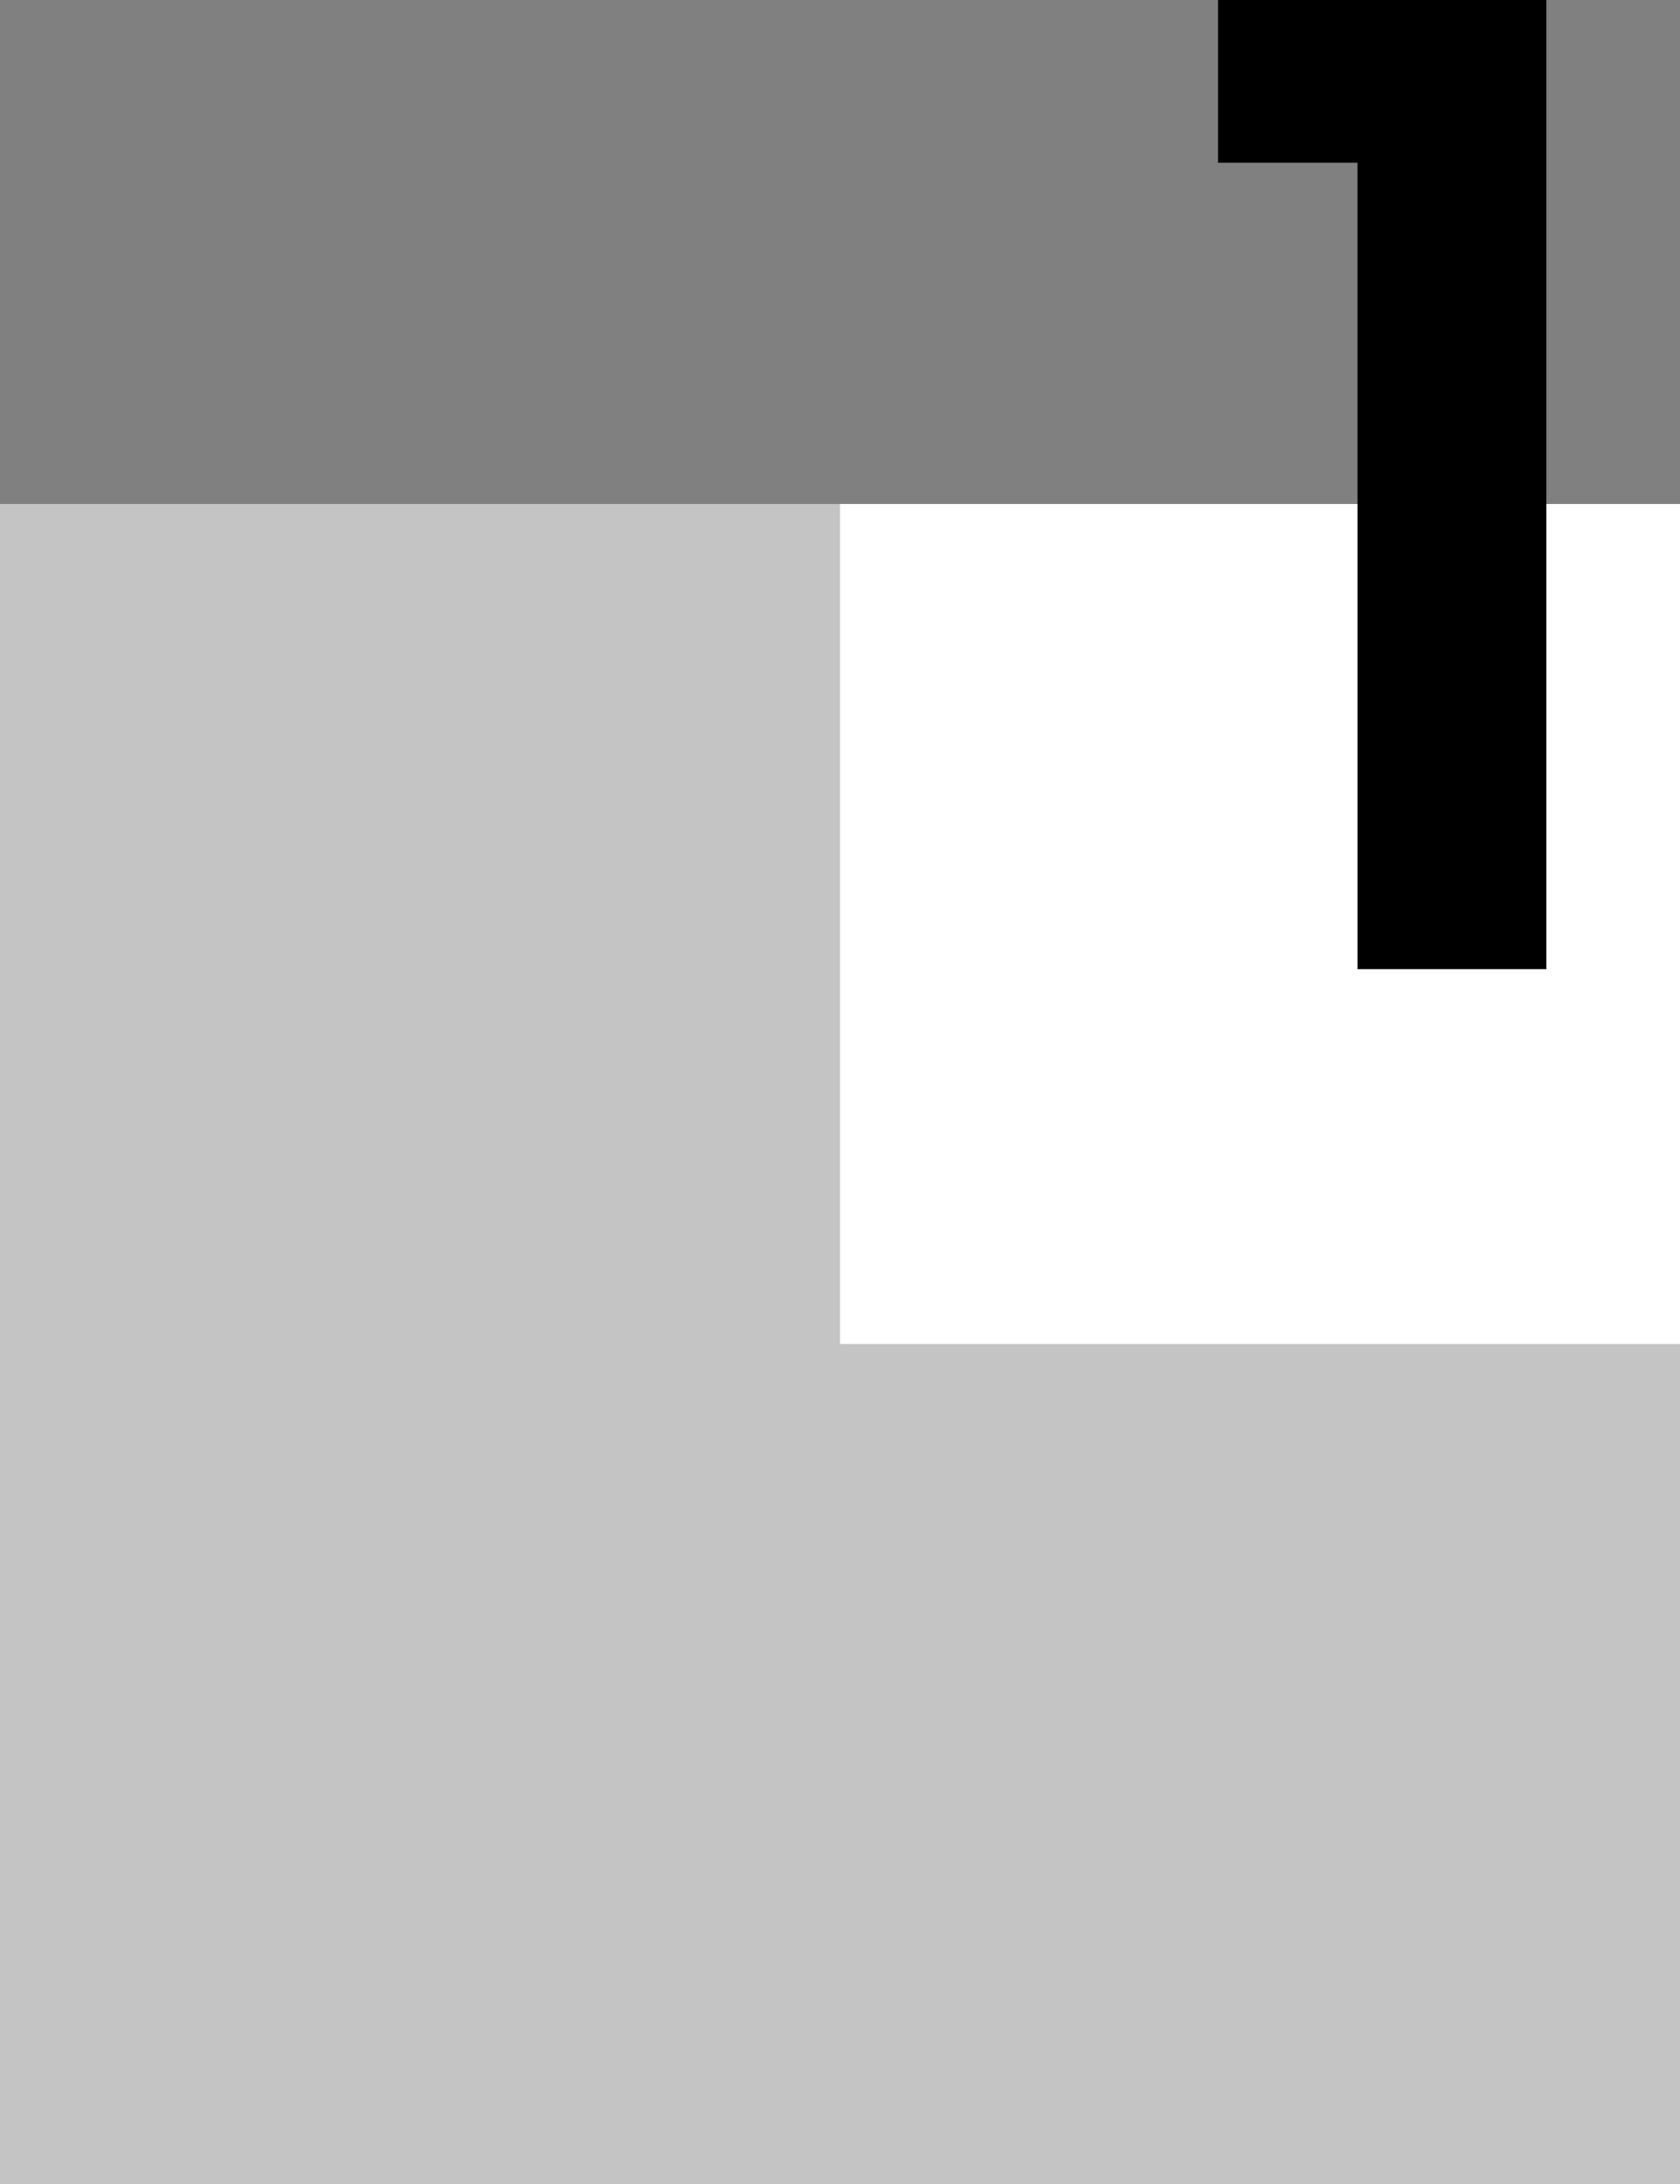 <svg width="40" height="52" fill="none" xmlns="http://www.w3.org/2000/svg"><rect width="100%" height="100%" fill="#808080" stroke="none"/><path fill="#C4C4C4" d="M0 12h40v40H0z"/><path fill="#fff" d="M20 12h20v20H20z"/><path d="M32.321 23.075v-19.2H29V0h7.818v23.075h-4.497z" fill="#000"/></svg>